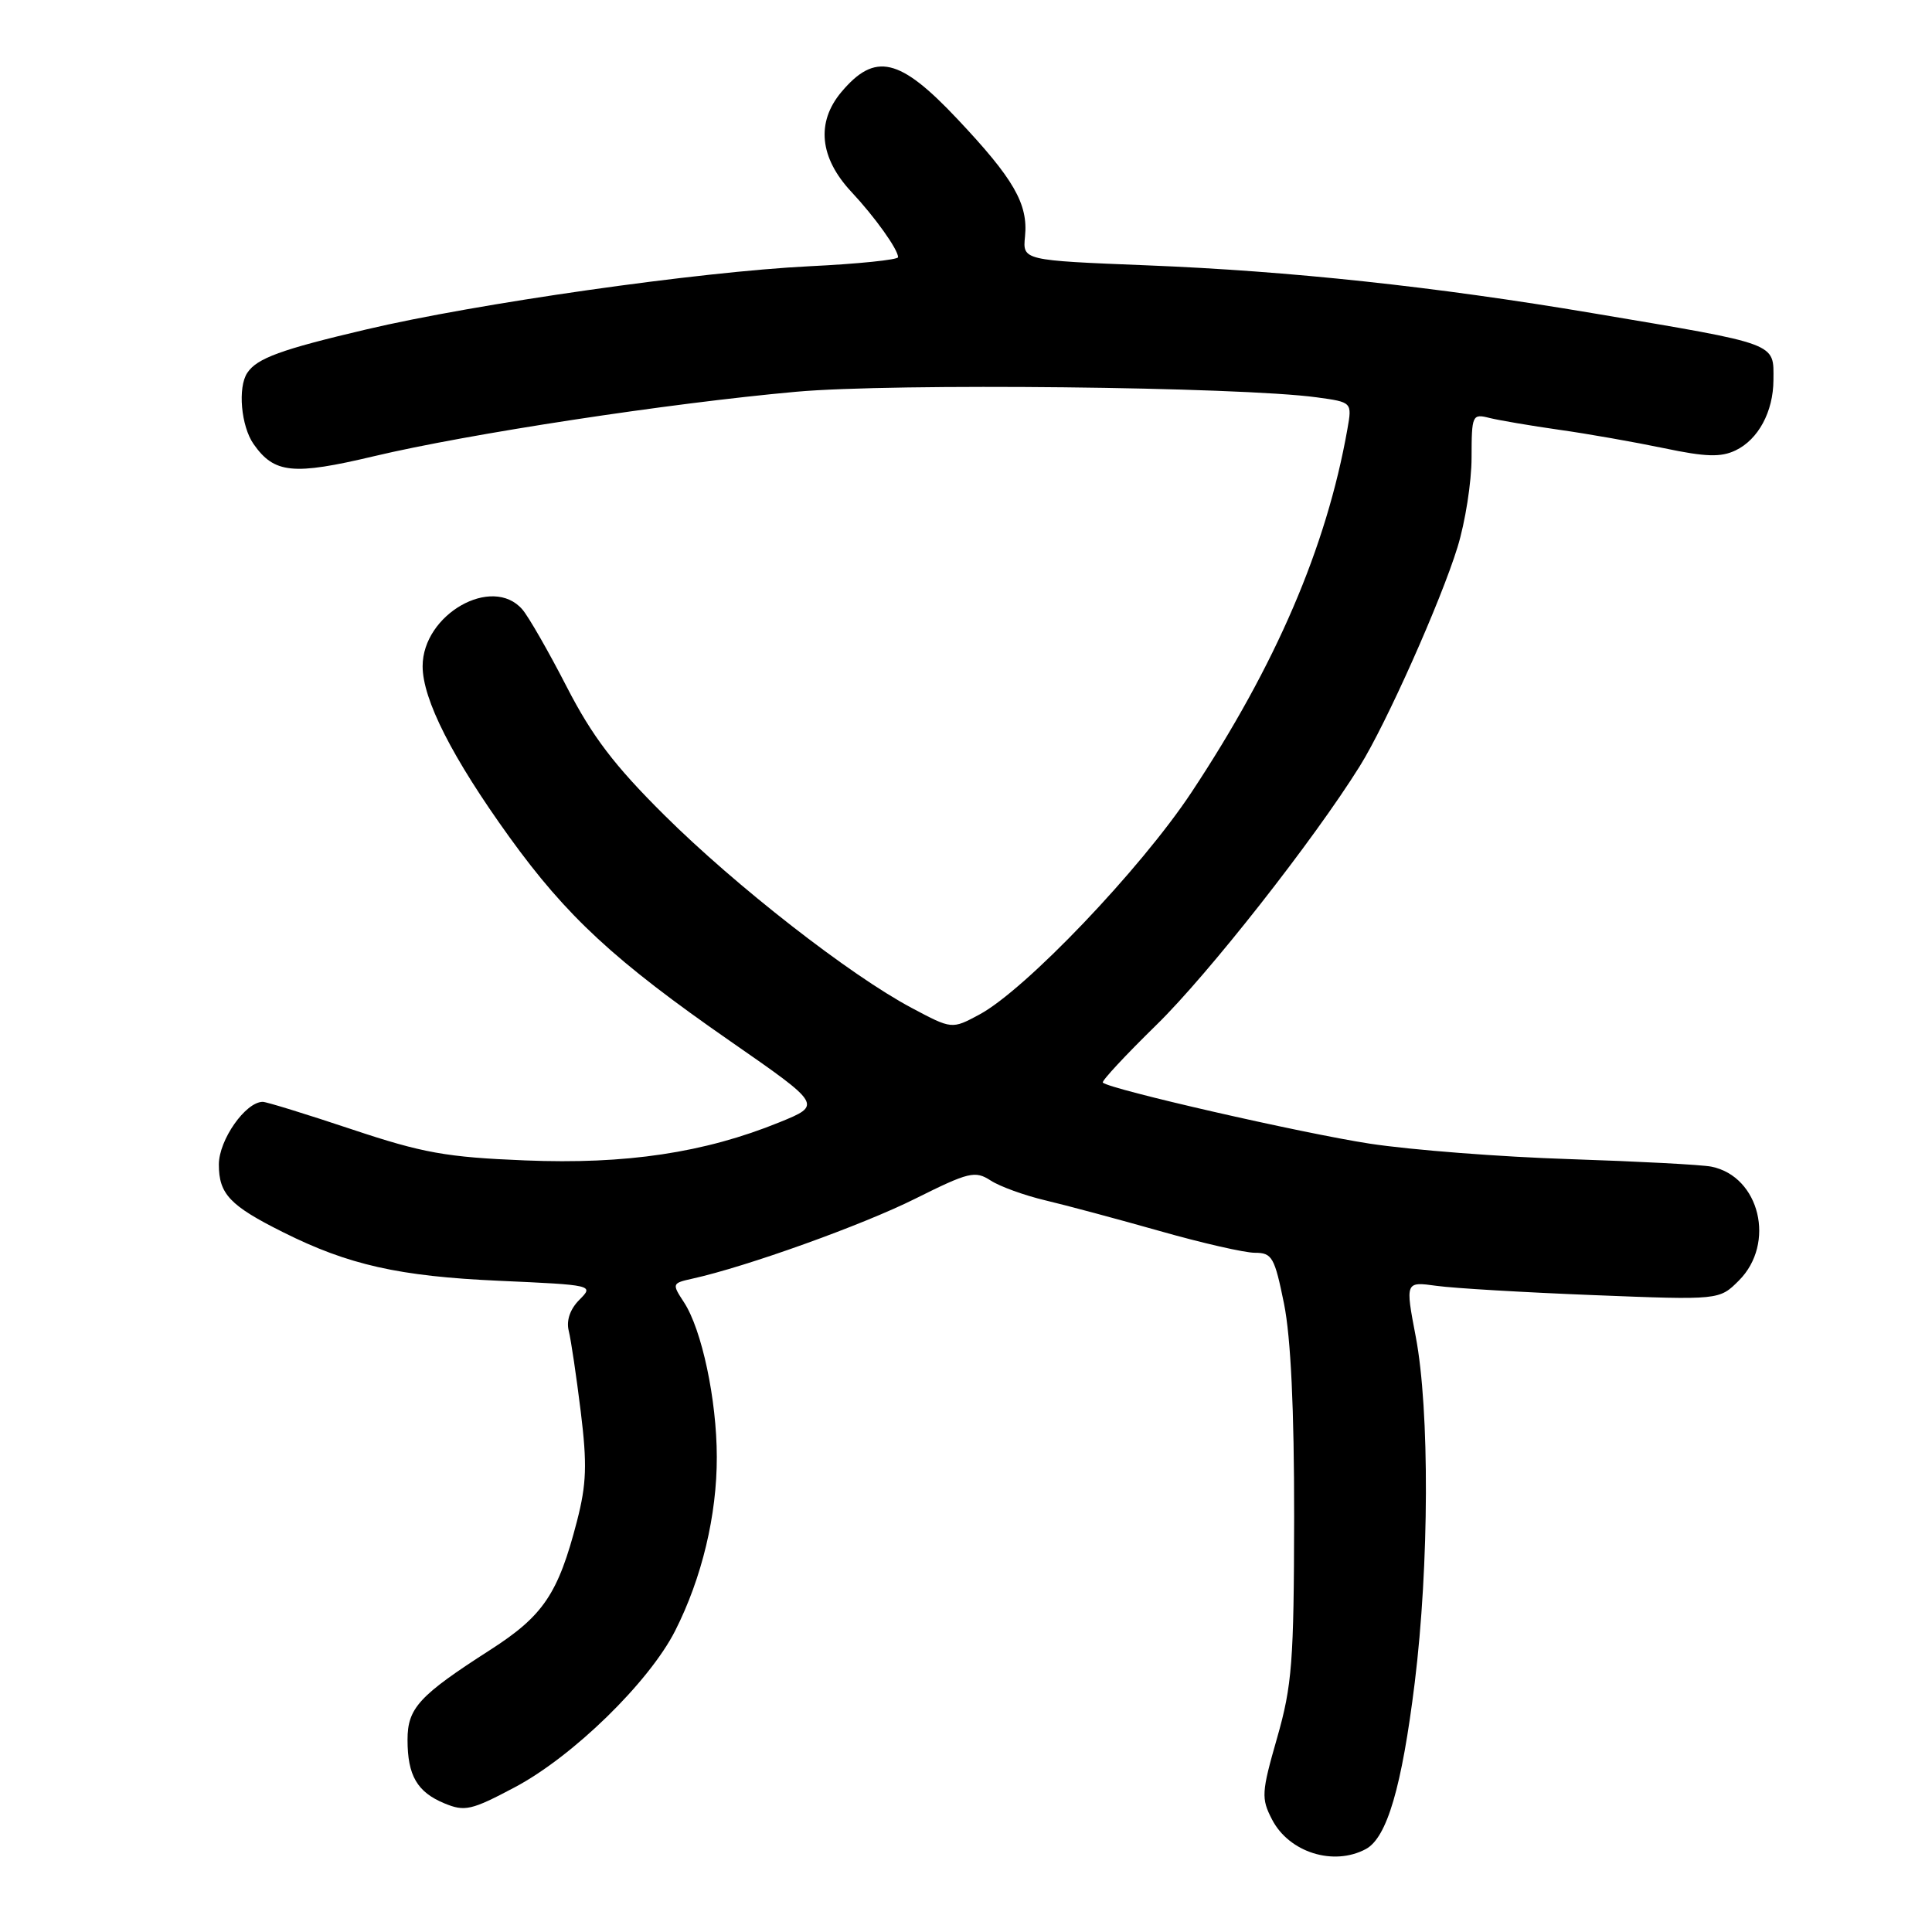 <?xml version="1.0" encoding="UTF-8" standalone="no"?>
<!DOCTYPE svg PUBLIC "-//W3C//DTD SVG 1.1//EN" "http://www.w3.org/Graphics/SVG/1.1/DTD/svg11.dtd" >
<svg xmlns="http://www.w3.org/2000/svg" xmlns:xlink="http://www.w3.org/1999/xlink" version="1.1" viewBox="0 0 256 256">
 <g >
 <path fill="currentColor"
d=" M 180.98 245.01 C 183.78 243.51 185.75 236.80 187.46 222.96 C 189.38 207.34 189.44 186.83 187.60 177.15 C 186.20 169.81 186.20 169.81 190.35 170.38 C 192.63 170.70 202.00 171.25 211.16 171.61 C 227.82 172.27 227.82 172.27 230.41 169.68 C 235.32 164.77 233.18 155.89 226.78 154.59 C 225.52 154.33 217.07 153.89 208.00 153.59 C 198.93 153.30 187.00 152.38 181.50 151.54 C 172.56 150.17 147.06 144.34 146.13 143.45 C 145.93 143.26 149.13 139.82 153.24 135.80 C 160.08 129.12 174.10 111.28 180.19 101.50 C 183.67 95.92 190.92 79.68 193.13 72.50 C 194.15 69.20 194.99 63.86 194.99 60.64 C 195.00 54.99 195.08 54.80 197.36 55.38 C 198.66 55.70 202.82 56.41 206.61 56.95 C 210.40 57.48 216.65 58.59 220.50 59.39 C 226.01 60.55 228.03 60.61 229.97 59.68 C 232.98 58.24 234.97 54.56 234.99 50.37 C 235.01 45.37 235.86 45.68 211.00 41.49 C 190.20 37.98 170.93 35.91 152.00 35.16 C 135.50 34.50 135.50 34.50 135.82 31.33 C 136.25 27.02 134.33 23.69 126.84 15.75 C 119.20 7.64 115.95 6.89 111.49 12.19 C 108.12 16.20 108.59 20.90 112.81 25.42 C 115.91 28.73 119.00 33.05 119.00 34.08 C 119.00 34.42 113.71 34.97 107.25 35.28 C 92.65 36.00 63.10 40.21 48.50 43.66 C 37.23 46.31 34.05 47.47 32.77 49.40 C 31.48 51.32 31.94 56.47 33.60 58.84 C 36.34 62.75 38.82 63.00 49.56 60.45 C 62.12 57.47 88.61 53.43 105.50 51.91 C 118.36 50.75 164.22 51.25 174.48 52.65 C 179.17 53.29 179.17 53.29 178.53 56.90 C 175.76 72.52 169.07 88.09 157.87 105.00 C 151.13 115.18 135.84 131.19 129.76 134.44 C 126.13 136.39 126.13 136.39 120.81 133.56 C 112.64 129.22 97.50 117.42 88.02 108.00 C 81.40 101.43 78.47 97.57 75.09 91.00 C 72.69 86.33 70.04 81.71 69.21 80.75 C 65.22 76.15 56.00 81.41 56.00 88.28 C 56.00 92.68 59.93 100.41 67.50 110.92 C 75.08 121.43 81.46 127.34 96.76 137.96 C 108.93 146.41 108.93 146.41 103.28 148.71 C 93.35 152.75 82.95 154.31 69.57 153.76 C 59.14 153.34 56.02 152.78 46.61 149.64 C 40.62 147.64 35.31 146.00 34.82 146.00 C 32.54 146.00 29.00 151.05 29.00 154.30 C 29.00 158.21 30.45 159.75 37.50 163.27 C 46.16 167.61 52.90 169.12 66.11 169.71 C 78.61 170.27 78.71 170.29 76.78 172.22 C 75.54 173.46 75.02 174.97 75.36 176.34 C 75.66 177.53 76.37 182.34 76.95 187.03 C 77.81 194.03 77.72 196.64 76.46 201.53 C 73.96 211.20 72.00 214.10 64.94 218.63 C 55.53 224.67 54.00 226.33 54.00 230.53 C 54.00 235.26 55.27 237.46 58.90 238.96 C 61.58 240.07 62.47 239.87 68.18 236.84 C 75.90 232.76 86.00 222.90 89.46 216.09 C 93.01 209.08 95.00 200.76 94.98 193.04 C 94.97 185.44 92.99 176.17 90.63 172.56 C 89.02 170.10 89.04 170.03 91.74 169.43 C 98.87 167.86 114.26 162.34 121.26 158.84 C 128.38 155.29 129.20 155.09 131.26 156.42 C 132.49 157.22 135.75 158.40 138.50 159.05 C 141.25 159.70 148.07 161.53 153.65 163.11 C 159.23 164.70 164.92 166.00 166.29 166.00 C 168.56 166.00 168.89 166.59 170.14 172.75 C 171.04 177.23 171.49 186.72 171.48 201.00 C 171.45 220.21 171.21 223.33 169.22 230.29 C 167.15 237.51 167.10 238.29 168.55 241.09 C 170.80 245.45 176.69 247.31 180.98 245.01 Z "/>
</g>
</svg>